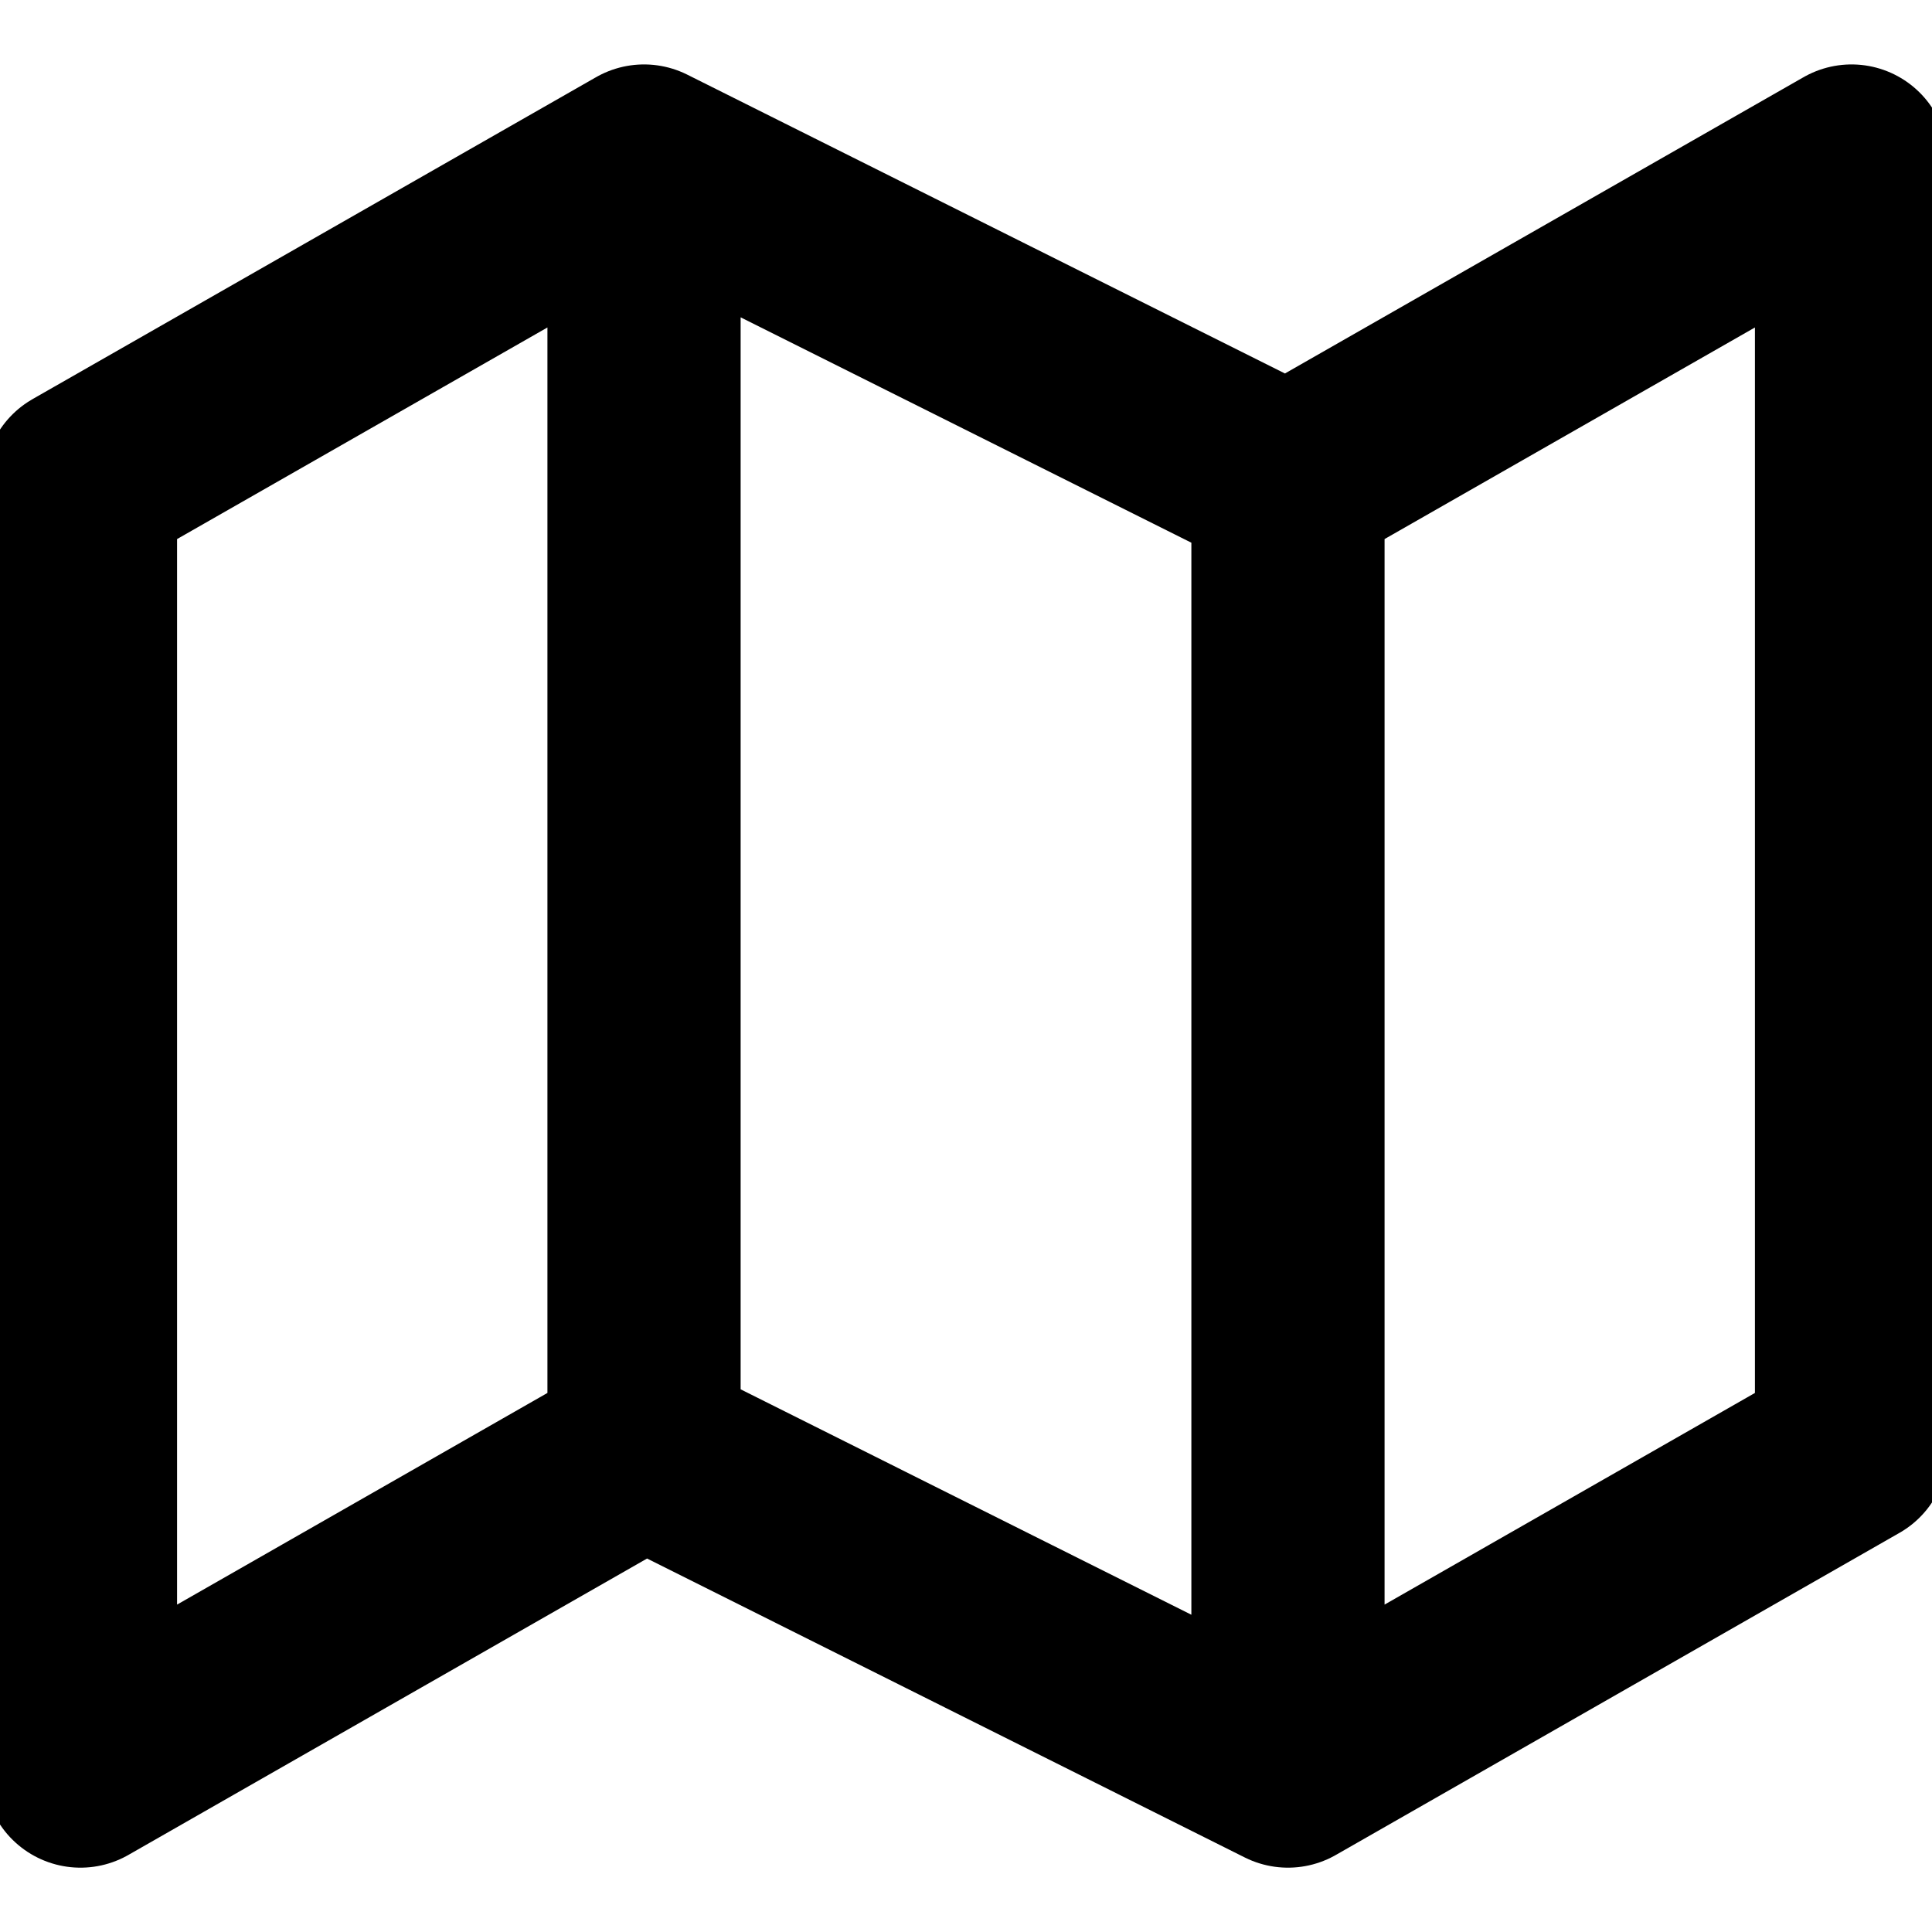 <svg width="20" height="20" viewBox="0 0 20 20" fill="none" xmlns="http://www.w3.org/2000/svg">
<path d="M6.667 15L0.833 18.334V5L6.667 1.667M6.667 15L13.333 18.334M6.667 15V1.667M13.333 18.334L19.167 15V1.667L13.333 5M13.333 18.334V5M13.333 5L6.667 1.667" stroke="currentColor" stroke-width="2" stroke-linecap="round" stroke-linejoin="round"/>
</svg>

